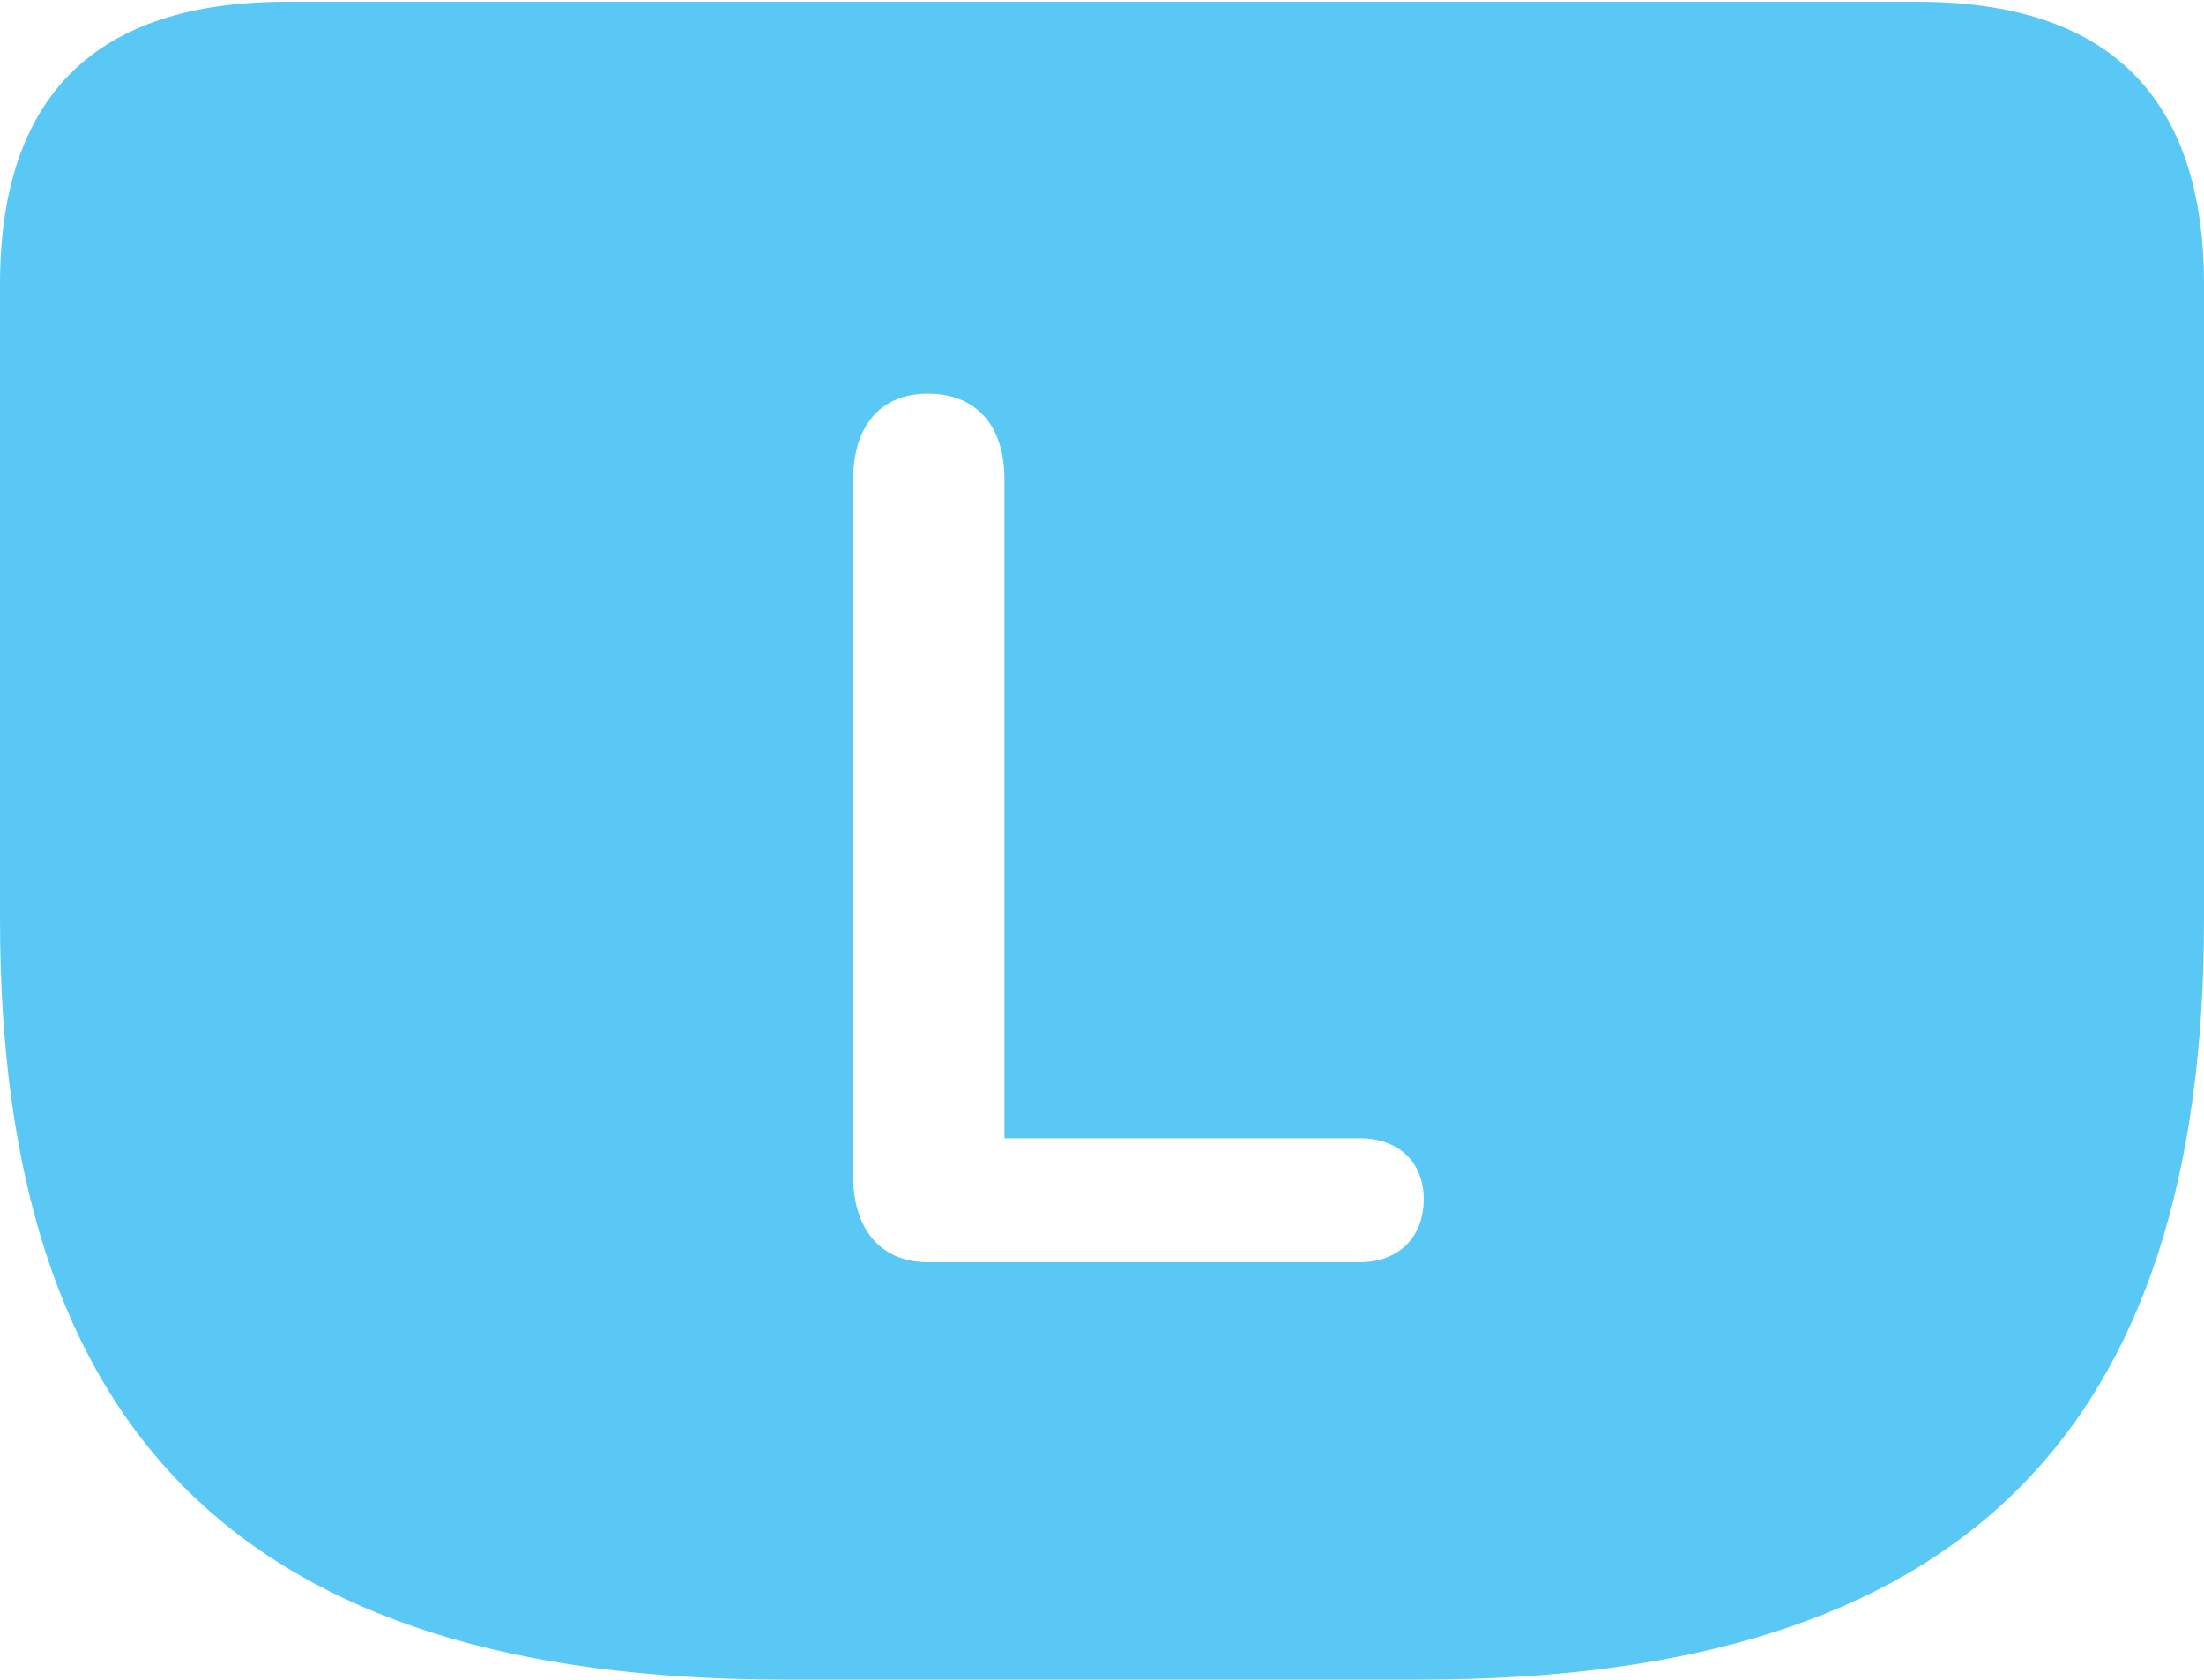 <?xml version="1.0" encoding="UTF-8"?>
<!--Generator: Apple Native CoreSVG 175.5-->
<!DOCTYPE svg
PUBLIC "-//W3C//DTD SVG 1.1//EN"
       "http://www.w3.org/Graphics/SVG/1.1/DTD/svg11.dtd">
<svg version="1.1" xmlns="http://www.w3.org/2000/svg" xmlns:xlink="http://www.w3.org/1999/xlink" width="29.517" height="22.498">
 <g>
  <rect height="22.498" opacity="0" width="29.517" x="0" y="0"/>
  <path d="M10.498 22.498L19.031 22.498C26.294 22.498 29.517 19.165 29.517 12.317L29.517 3.809C29.517 1.294 28.235 0.024 25.684 0.024L3.833 0.024C1.282 0.024 0 1.282 0 3.809L0 12.317C0 19.165 3.223 22.498 10.498 22.498ZM12.427 16.907C11.768 16.907 11.426 16.431 11.426 15.759L11.426 6.421C11.426 5.737 11.768 5.273 12.427 5.273C13.086 5.273 13.452 5.713 13.452 6.421L13.452 15.247L18.213 15.247C18.713 15.247 19.067 15.552 19.067 16.064C19.067 16.589 18.713 16.907 18.213 16.907Z" fill="#5ac8f5"/>
 </g>
</svg>
